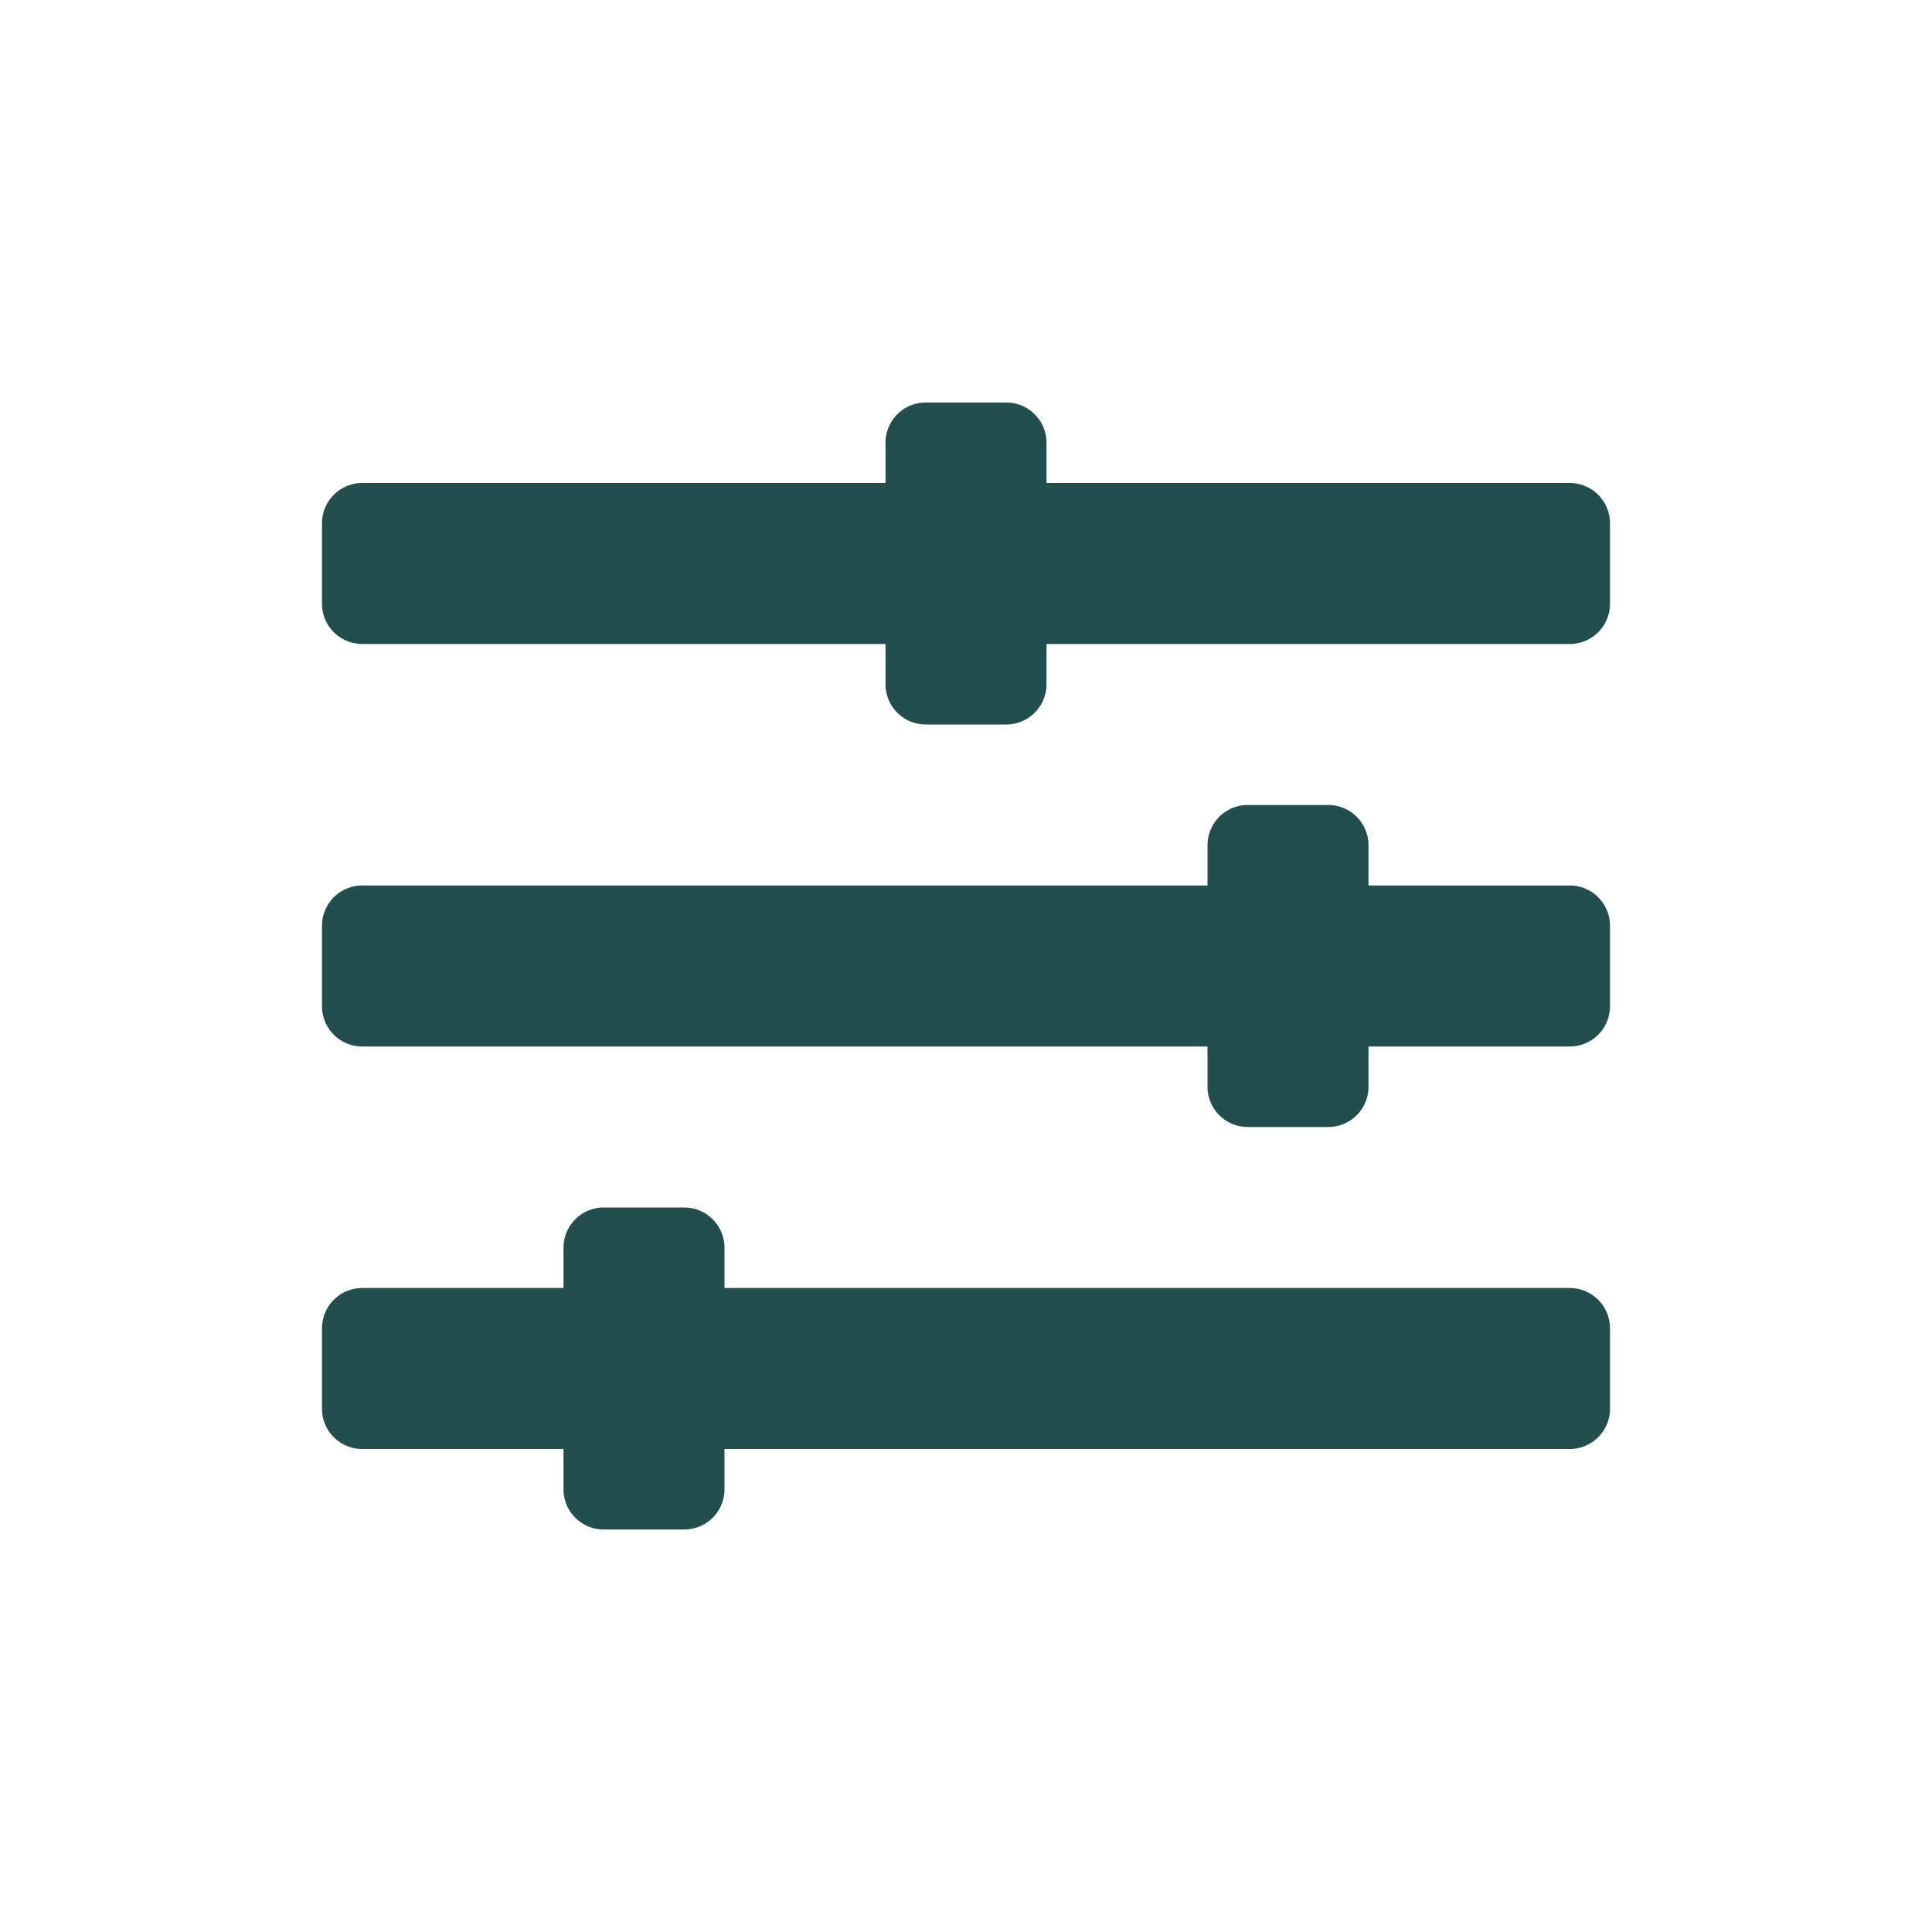 <svg xmlns="http://www.w3.org/2000/svg" width="24" height="24" viewBox="0 0 24 24">
  <g id="icon-awesome-sliders-h" transform="translate(-29 -664)">
    <rect id="frame" width="24" height="24" transform="translate(29 664)" fill="none"/>
    <path id="Icon_awesome-sliders-h" data-name="Icon awesome-sliders-h" d="M15.5,13.25H5v-.5a.5.5,0,0,0-.5-.5h-1a.5.5,0,0,0-.5.5v.5H.5a.5.5,0,0,0-.5.5v1a.5.5,0,0,0,.5.5H3v.5a.5.5,0,0,0,.5.5h1a.5.5,0,0,0,.5-.5v-.5H15.5a.5.5,0,0,0,.5-.5v-1A.5.5,0,0,0,15.5,13.25Zm0-5H13v-.5a.5.5,0,0,0-.5-.5h-1a.5.5,0,0,0-.5.5v.5H.5a.5.5,0,0,0-.5.5v1a.5.5,0,0,0,.5.5H11v.5a.5.5,0,0,0,.5.5h1a.5.5,0,0,0,.5-.5v-.5h2.5a.5.5,0,0,0,.5-.5v-1A.5.5,0,0,0,15.5,8.25Zm0-5H9v-.5a.5.5,0,0,0-.5-.5h-1a.5.5,0,0,0-.5.5v.5H.5a.5.5,0,0,0-.5.5v1a.5.5,0,0,0,.5.5H7v.5a.5.5,0,0,0,.5.5h1a.5.5,0,0,0,.5-.5v-.5h6.5a.5.5,0,0,0,.5-.5v-1A.5.5,0,0,0,15.5,3.25Z" transform="translate(33 666.75)" fill="#244d4d"/>
  </g>
</svg>
